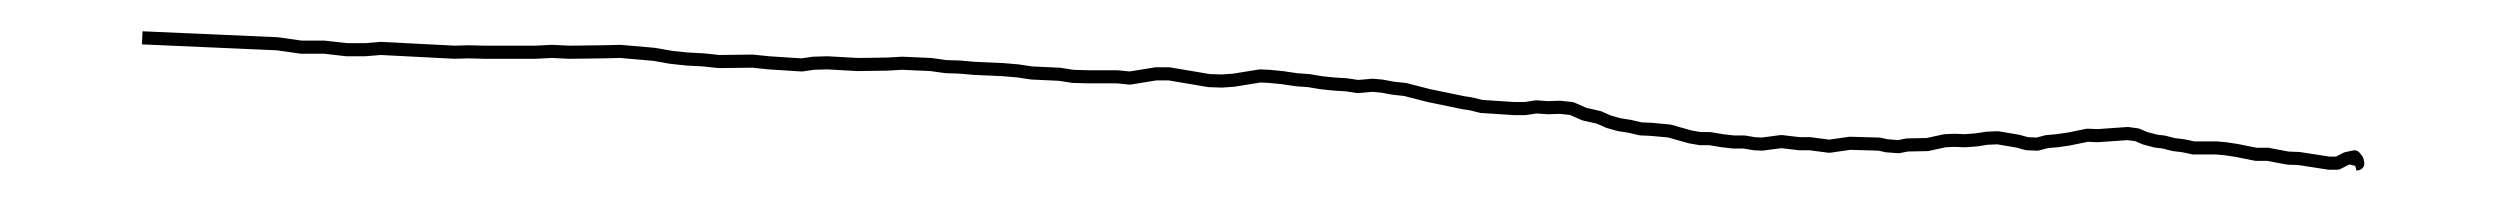 <?xml version="1.0" encoding="utf-8" standalone="no"?>
<!DOCTYPE svg PUBLIC "-//W3C//DTD SVG 1.1//EN"
  "http://www.w3.org/Graphics/SVG/1.1/DTD/svg11.dtd">
<svg xmlns:xlink="http://www.w3.org/1999/xlink" width="572.4pt" height="46.607pt" viewBox="0 0 572.4 46.607" xmlns="http://www.w3.org/2000/svg" version="1.1">
 <defs>
  <style type="text/css">*{stroke-linejoin: round; stroke-linecap: butt}</style>
 </defs>
 <g id="figure_1">
  <g id="patch_1">
   <path d="M 0 46.607 
L 572.4 46.607 
L 572.4 0 
L 0 0 
z
" style="fill: #ffffff"/>
  </g>
  <g id="axes_1">
   <g id="LineCollection_1">
    <path d="M 32.564 8.664 
L 63.474 10.021 
L 68.964 10.797 
L 74.228 10.797 
L 79.343 11.379 
L 83.629 11.379 
L 87.164 11.088 
L 104.161 11.96 
L 107.244 11.863 
L 110.93 11.96 
L 122.511 11.96 
L 126.422 11.766 
L 130.333 11.96 
L 138.079 11.863 
L 141.99 11.766 
L 149.812 12.445 
L 153.647 13.124 
L 157.332 13.512 
L 161.018 13.705 
L 164.628 14.093 
L 172.299 13.996 
L 176.059 14.384 
L 183.58 14.869 
L 186.212 14.481 
L 189.446 14.384 
L 196.365 14.772 
L 203.134 14.675 
L 206.518 14.481 
L 213.136 14.772 
L 216.596 15.257 
L 219.679 15.354 
L 222.988 15.645 
L 229.531 15.935 
L 232.991 16.226 
L 236.225 16.711 
L 242.542 17.002 
L 245.701 17.487 
L 249.085 17.584 
L 255.779 17.584 
L 258.712 17.874 
L 264.653 16.905 
L 267.661 16.905 
L 276.837 18.456 
L 279.77 18.553 
L 282.477 18.359 
L 288.494 17.39 
L 290.675 17.487 
L 293.608 17.777 
L 296.917 18.262 
L 299.624 18.456 
L 302.558 18.941 
L 305.34 19.232 
L 308.349 19.426 
L 310.906 19.813 
L 314.29 19.523 
L 316.396 19.717 
L 319.028 20.201 
L 321.735 20.492 
L 327 21.849 
L 334.972 23.498 
L 336.852 23.788 
L 339.183 24.37 
L 346.629 24.855 
L 349.261 24.855 
L 351.743 24.467 
L 354.451 24.661 
L 357.158 24.564 
L 359.865 24.855 
L 362.723 26.115 
L 366.108 26.891 
L 368.289 27.86 
L 370.695 28.539 
L 373.177 28.927 
L 375.659 29.509 
L 377.99 29.606 
L 382.202 29.993 
L 387.015 31.351 
L 389.272 31.739 
L 391.453 31.739 
L 394.386 32.223 
L 396.943 32.514 
L 399.349 32.514 
L 401.681 32.902 
L 403.41 32.999 
L 407.848 32.417 
L 411.984 32.902 
L 414.391 32.902 
L 418.828 33.484 
L 423.566 32.805 
L 430.259 32.999 
L 432.064 33.387 
L 434.697 33.581 
L 436.652 33.193 
L 441.315 33.096 
L 445.301 32.223 
L 447.482 32.126 
L 449.889 32.223 
L 452.446 32.029 
L 455.003 31.642 
L 457.409 31.545 
L 461.997 32.32 
L 464.103 32.902 
L 466.434 32.999 
L 468.69 32.417 
L 470.947 32.223 
L 473.654 31.836 
L 477.941 30.963 
L 480.272 31.06 
L 487.191 30.575 
L 489.297 30.866 
L 491.102 31.642 
L 493.659 32.32 
L 495.389 32.514 
L 497.645 33.096 
L 499.977 33.387 
L 502.233 33.872 
L 507.497 33.872 
L 509.603 34.065 
L 512.16 34.453 
L 516.522 35.326 
L 519.23 35.326 
L 523.817 36.198 
L 526.374 36.295 
L 533.293 37.362 
L 535.174 37.362 
L 537.279 36.295 
L 539.084 35.908 
L 539.084 35.908 
L 539.686 36.683 
L 539.836 37.459 
L 539.159 37.653 
L 539.084 37.944 
L 539.084 37.944 
" clip-path="url(#p2dcedac1ea)" style="fill: none; stroke: #000000; stroke-width: 3"/>
   </g>
  </g>
 </g>
 <defs>
  <clipPath id="p2dcedac1ea">
   <rect x="7.2" y="7.2" width="558" height="32.207"/>
  </clipPath>
 </defs>
</svg>
